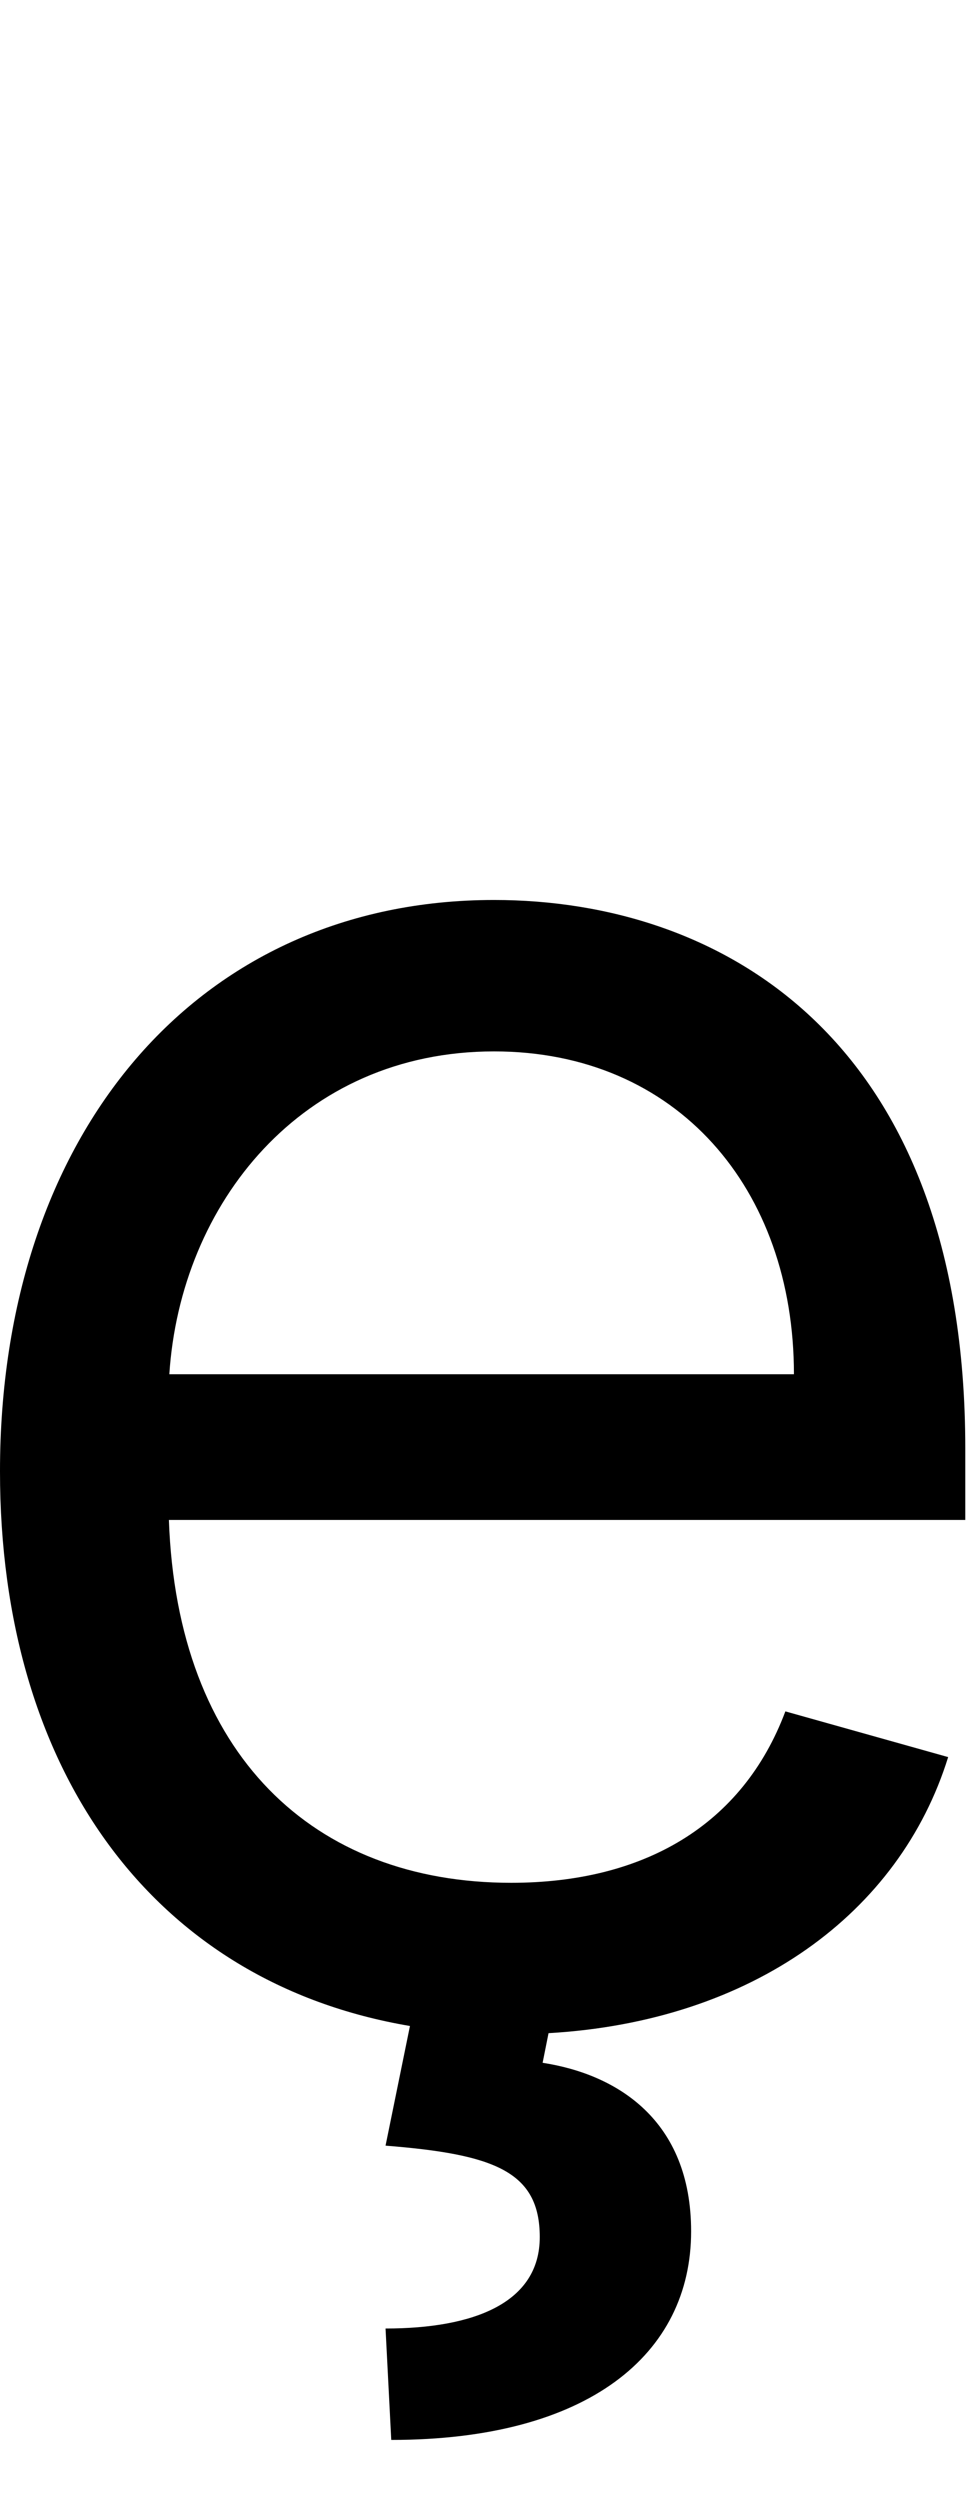 <svg id="svg-uni0229" xmlns="http://www.w3.org/2000/svg" width="136" height="350"><path d="M912.299 30.507C1197.378 14.047 1404.086 -137.167 1472 -356L1244 -420C1184 -260 1045 -180 860 -180C582.866 -180 392.116 -359.342 380.556 -688H1496V-788C1496 -1360 1156 -1556 836 -1556C420 -1556 144 -1228 144 -756C144 -336.567 358.788 -40.322 718.191 20.462L684 188C836 200 900 224 900 316C900 408 808 444 684 444L692 600C968 600 1112 480 1112 308C1112 152 1008 88 904 72ZM381.17 -892C396.727 -1130.85 566.477 -1344 836 -1344C1092 -1344 1256 -1152 1256 -892Z" transform="translate(-14.4 281.6) scale(0.1)"/></svg>
